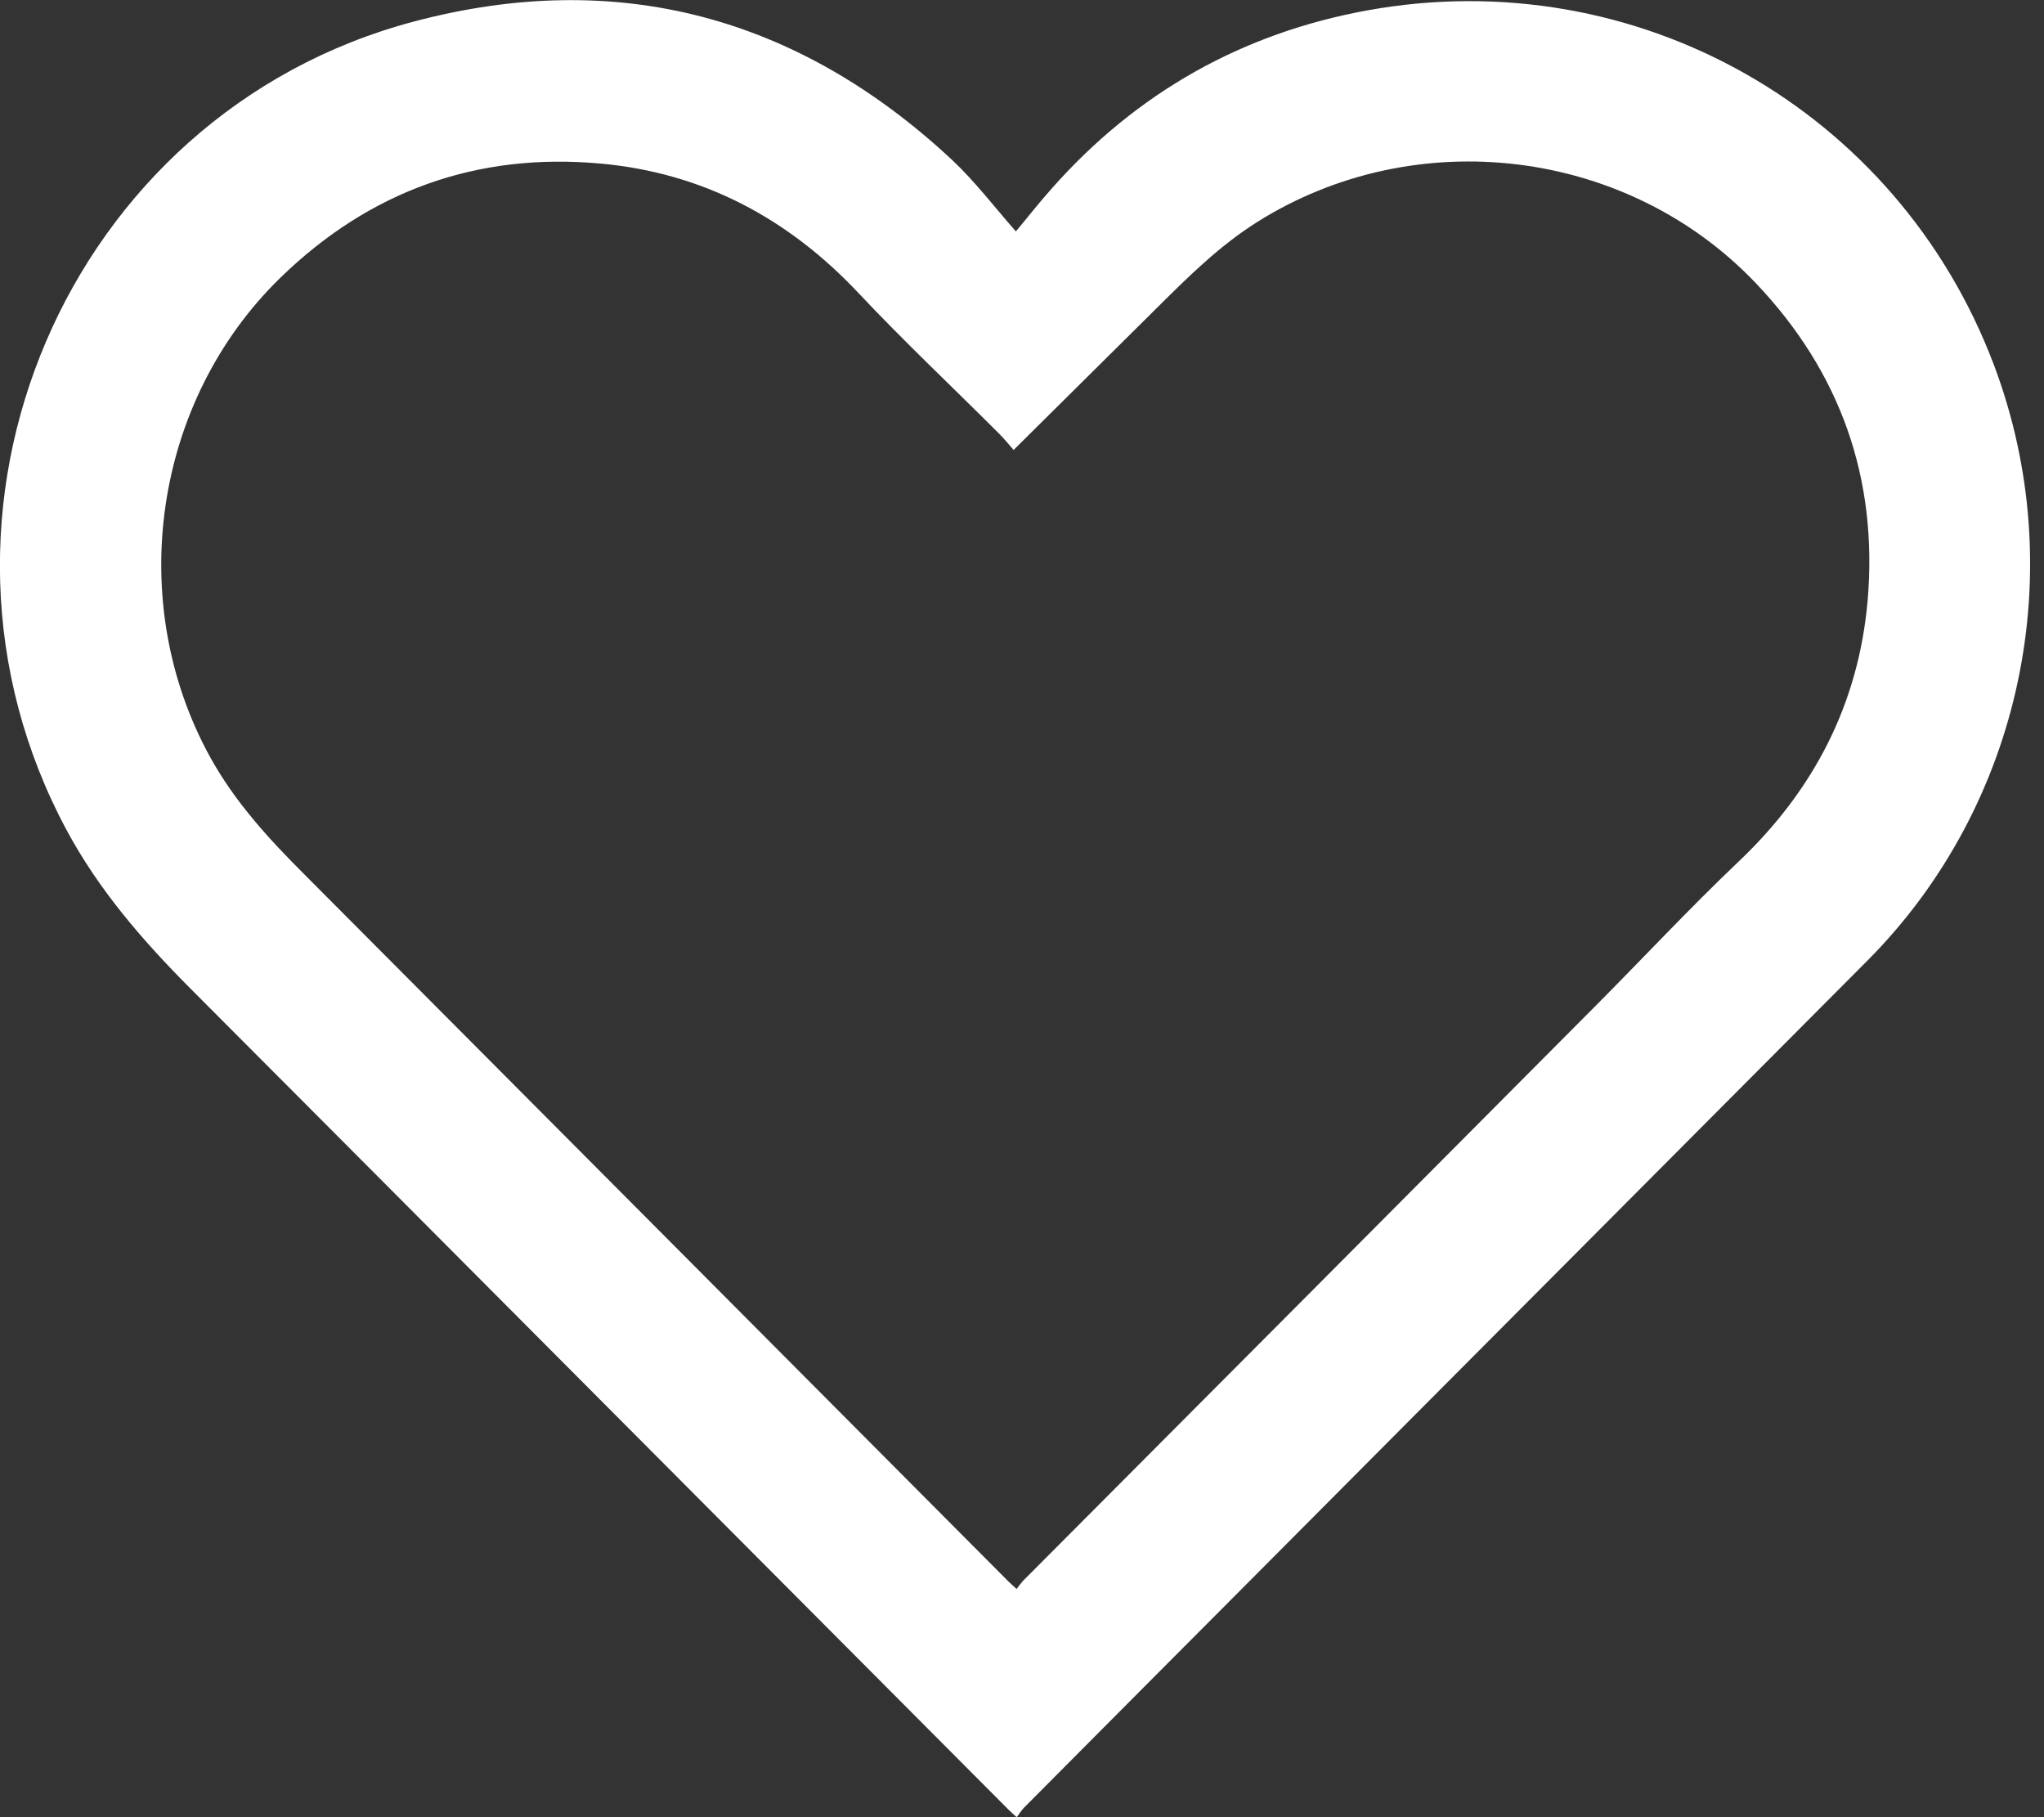 <!-- Generated by IcoMoon.io -->
<svg version="1.1" xmlns="http://www.w3.org/2000/svg" width="36" height="32" viewBox="0 0 36 32">
<rect x="0" y="0" width="36" height="32" fill="#333333" stroke="none"/>
<title>heart</title>
<path fill="#fff" d="M17.893 4.074c0.208-0.248 0.412-0.511 0.635-0.759 1.492-1.685 3.352-2.732 5.558-3.133 4.734-0.857 9.333 1.754 11.029 6.237 1.371 3.625 0.5 7.757-2.221 10.493-3.596 3.614-7.196 7.221-10.792 10.836-1.357 1.36-2.71 2.721-4.067 4.085-0.047 0.047-0.080 0.106-0.128 0.168-0.069-0.062-0.109-0.098-0.146-0.135-4.807-4.822-9.607-9.647-14.417-14.468-0.839-0.843-1.608-1.732-2.174-2.786-2.991-5.58-0.004-12.604 6.113-14.231 3.578-0.952 6.769-0.098 9.483 2.433 0.405 0.379 0.748 0.832 1.127 1.262zM17.853 7.925c-0.084-0.098-0.168-0.201-0.263-0.295-0.824-0.824-1.674-1.623-2.473-2.473-1.24-1.317-2.739-2.112-4.533-2.276-2.181-0.201-4.074 0.481-5.646 2.010-2.236 2.177-2.743 5.7-1.24 8.436 0.434 0.788 1.028 1.437 1.656 2.064 4.136 4.15 8.268 8.301 12.404 12.455 0.040 0.040 0.088 0.080 0.146 0.135 0.044-0.055 0.077-0.102 0.113-0.142 3.355-3.366 6.711-6.733 10.062-10.103 0.85-0.853 1.667-1.732 2.538-2.56 1.328-1.258 2.115-2.779 2.276-4.592 0.186-2.148-0.474-4.026-1.966-5.595-2.272-2.389-6.003-2.834-8.79-1.076-0.653 0.412-1.196 0.948-1.74 1.488-0.835 0.828-1.67 1.656-2.546 2.524z"></path>
</svg>

